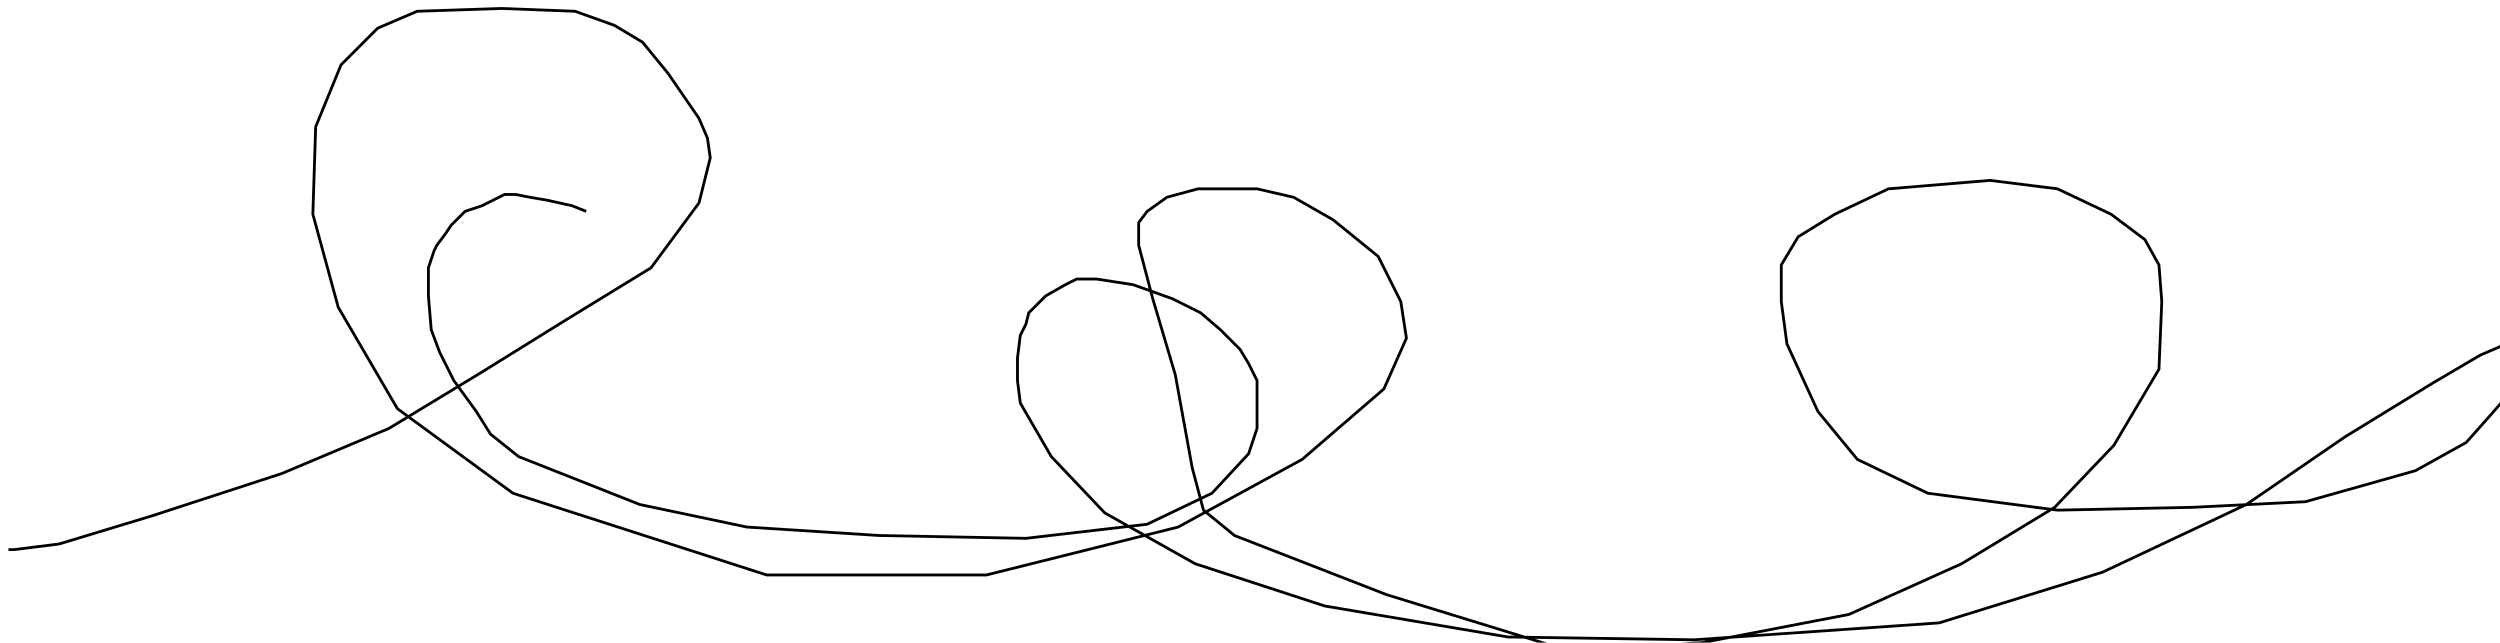 <?xml version="1.0" encoding="utf-8" ?>
<svg baseProfile="tiny" height="228" version="1.2" viewBox="-3 -3 887 228" width="887" xmlns="http://www.w3.org/2000/svg" xmlns:ev="http://www.w3.org/2001/xml-events" xmlns:xlink="http://www.w3.org/1999/xlink"><defs /><path d="M205 72 L200 70 L191 68 L185 67 L180 66 L179 66 L176 66 L168 70 L162 72 L160 74 L157 77 L155 80 L152 84 L151 86 L150 89 L149 92 L149 95 L149 102 L150 114 L153 122 L158 132 L166 143 L171 151 L181 159 L224 176 L262 184 L309 187 L361 188 L404 183 L427 172 L440 158 L443 149 L443 142 L443 135 L443 132 L441 128 L440 126 L437 121 L434 118 L430 114 L423 108 L413 103 L399 98 L386 96 L382 96 L379 96 L375 98 L368 102 L362 108 L361 112 L359 116 L358 124 L358 132 L359 140 L370 159 L389 179 L421 197 L467 212 L532 223 L598 224 L685 218 L743 200 L794 176 L829 152 L860 133 L877 123 L884 120 L885 119 L886 121 L887 128 L887 132 L887 137 L880 145 L872 154 L854 164 L815 175 L775 177 L727 178 L681 172 L656 160 L642 143 L631 119 L629 104 L629 91 L635 81 L648 73 L667 64 L703 61 L727 64 L746 73 L758 82 L763 91 L764 104 L763 128 L747 155 L726 177 L693 197 L653 215 L601 225 L554 228 L489 208 L435 187 L424 178 L420 163 L414 130 L406 103 L401 84 L401 76 L404 72 L411 67 L422 64 L427 64 L431 64 L443 64 L456 67 L470 75 L486 88 L494 104 L496 117 L488 135 L459 160 L415 184 L347 201 L269 201 L179 172 L138 142 L117 106 L108 73 L109 42 L118 20 L131 7 L145 1 L175 0 L201 1 L215 6 L225 12 L234 23 L245 39 L248 46 L249 53 L245 69 L228 92 L197 111 L168 129 L135 149 L97 165 L51 180 L18 190 L2 192 L0 192 " fill="none" stroke="black" /></svg>